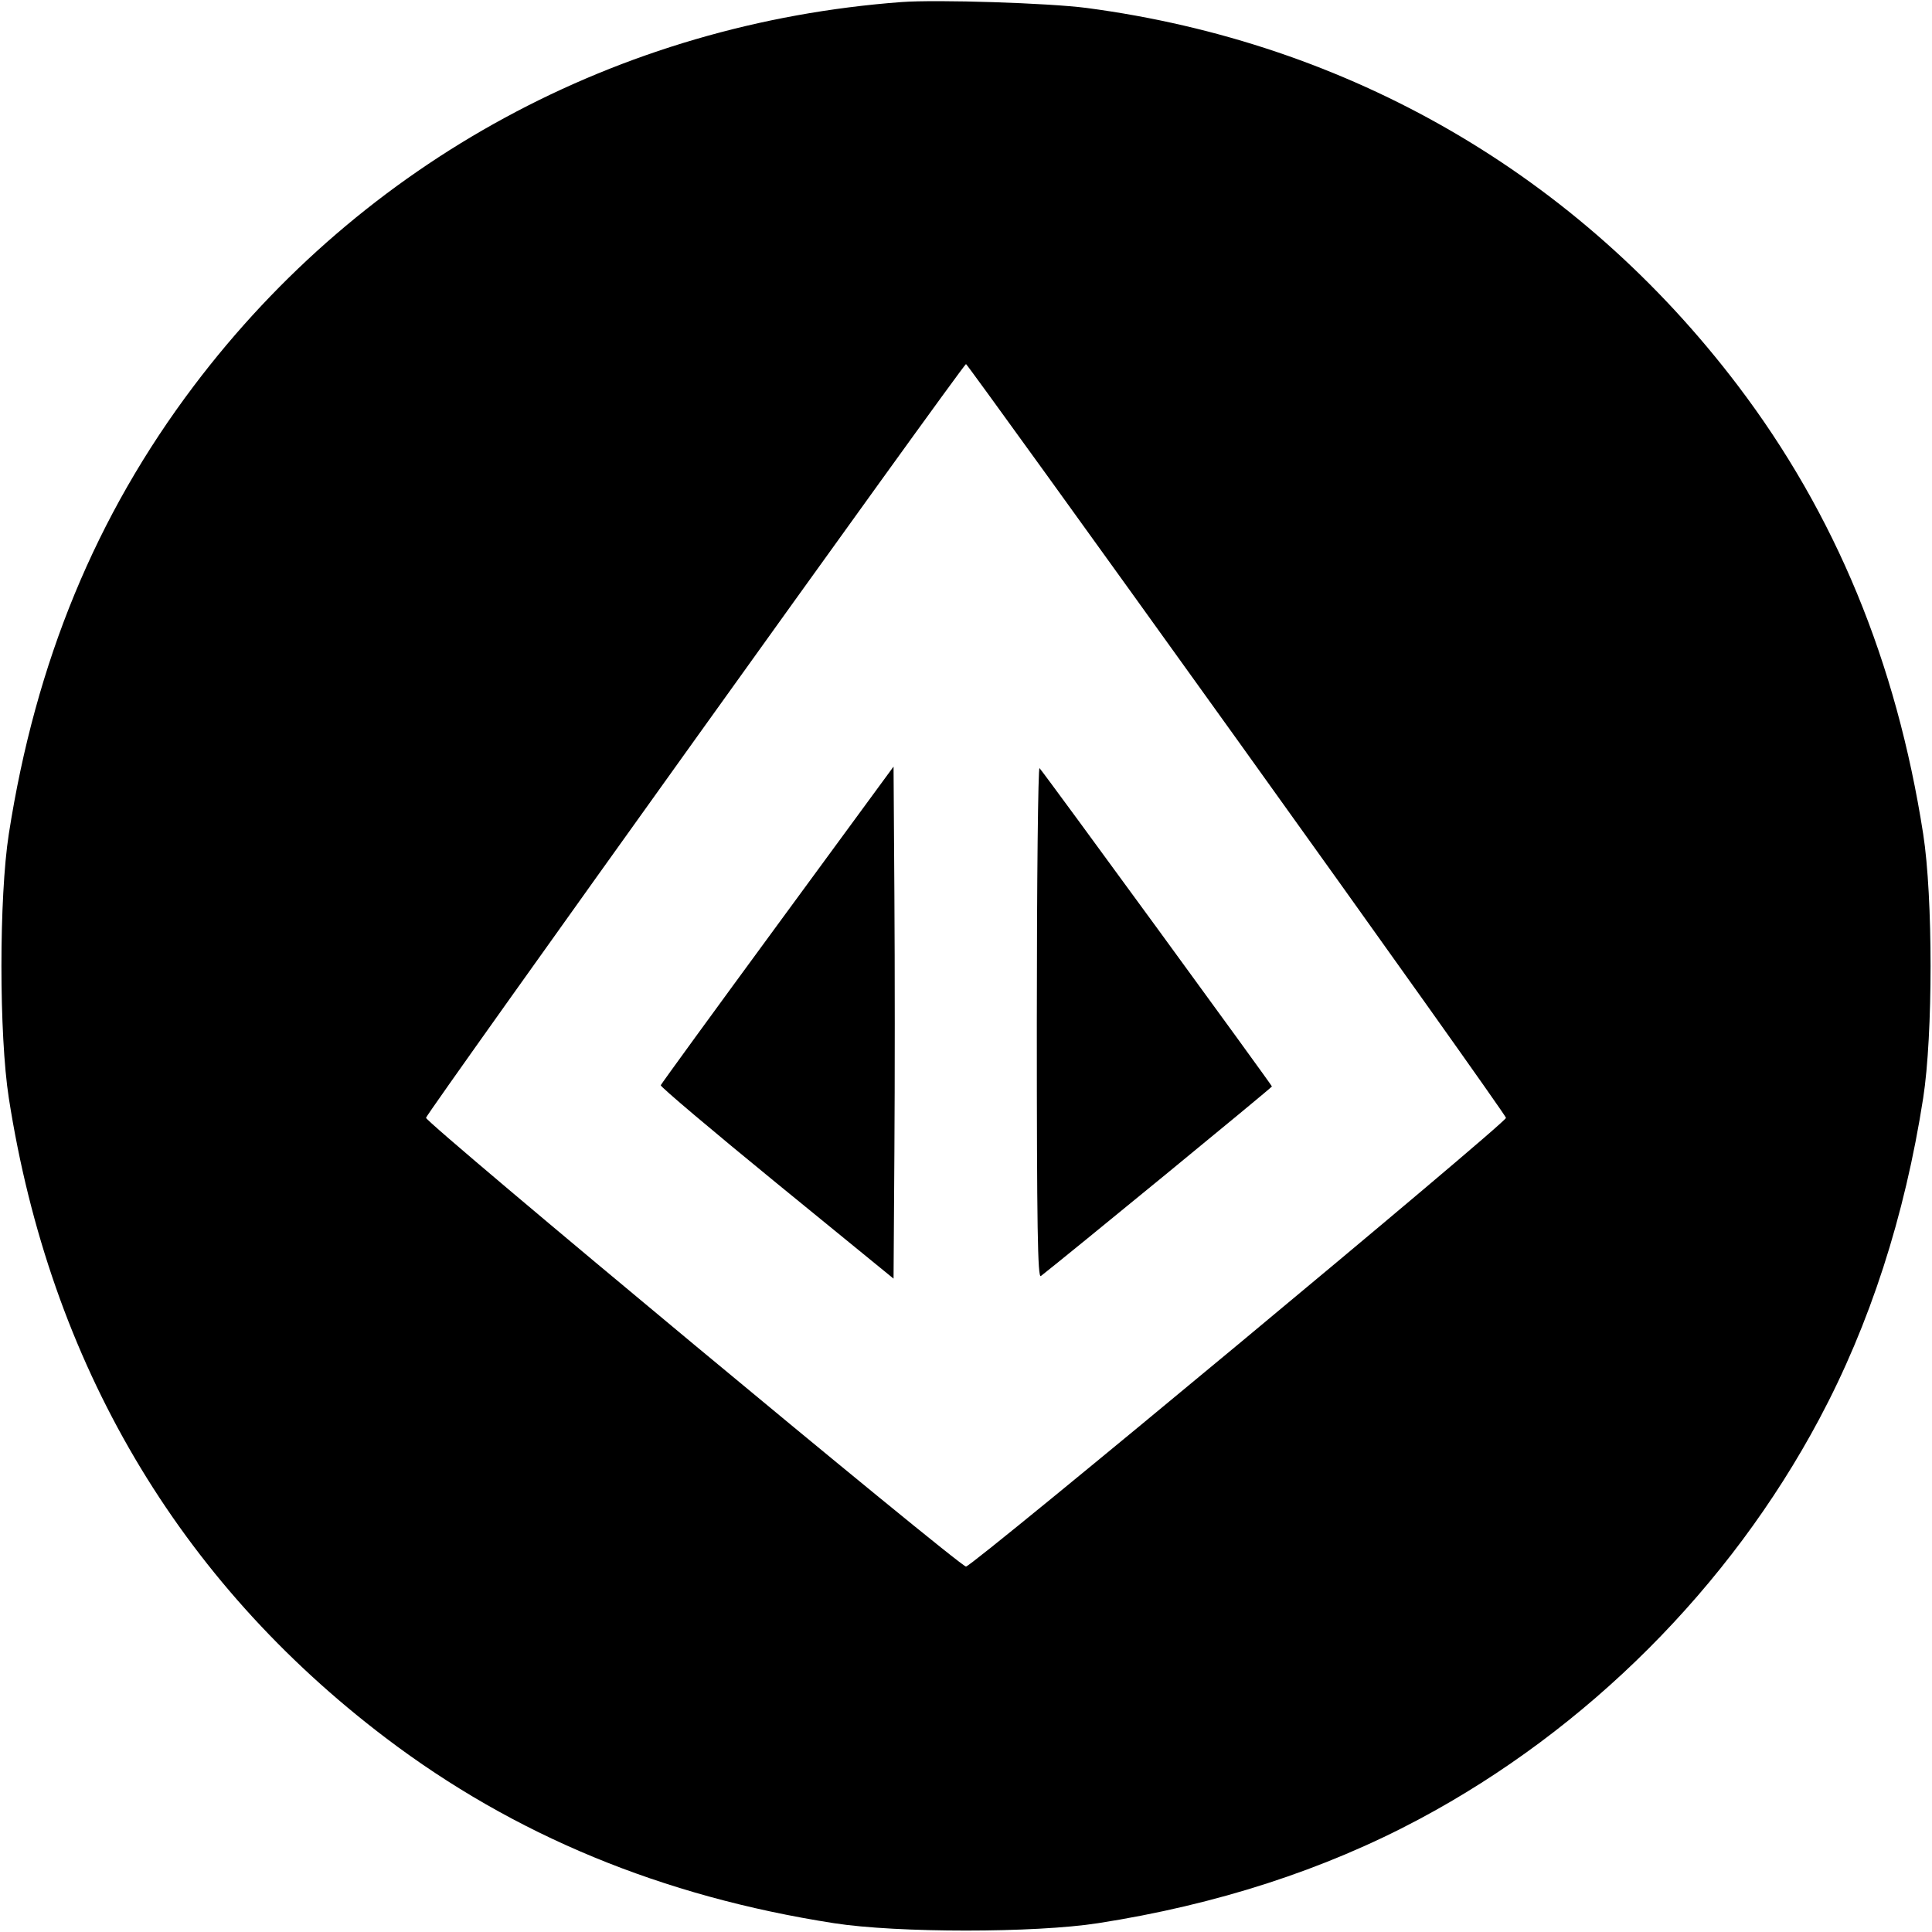 <svg viewBox="0 0 32 32" xmlns="http://www.w3.org/2000/svg"><path d="M14.933 0.034 C 10.237 0.384,6.020 2.671,3.211 6.391 C 1.590 8.538,0.590 10.959,0.146 13.813 C -0.017 14.858,-0.017 17.142,0.146 18.187 C 0.830 22.578,2.950 26.177,6.391 28.787 C 8.515 30.398,10.963 31.410,13.813 31.854 C 14.858 32.017,17.142 32.017,18.187 31.854 C 20.149 31.549,21.935 30.970,23.505 30.132 C 26.290 28.646,28.646 26.290,30.132 23.505 C 30.970 21.935,31.549 20.149,31.854 18.187 C 32.017 17.142,32.017 14.858,31.854 13.813 C 31.410 10.961,30.399 8.515,28.784 6.386 C 26.139 2.901,22.361 0.710,18.000 0.132 C 17.376 0.050,15.520 -0.010,14.933 0.034 M20.480 12.236 C 22.929 15.650,24.938 18.475,24.944 18.515 C 24.956 18.593,16.106 25.947,16.000 25.947 C 15.893 25.947,7.044 18.593,7.056 18.514 C 7.068 18.436,15.956 6.030,16.000 6.030 C 16.015 6.030,18.031 8.823,20.480 12.236 M12.880 15.315 C 11.824 16.754,10.953 17.951,10.944 17.975 C 10.935 17.998,11.799 18.728,12.864 19.598 L 14.800 21.178 14.814 19.073 C 14.822 17.915,14.822 16.007,14.814 14.832 L 14.800 12.697 12.880 15.315 M17.173 16.929 C 17.173 20.327,17.187 21.176,17.240 21.135 C 17.641 20.824,21.067 18.014,21.067 17.995 C 21.067 17.972,17.315 12.832,17.218 12.723 C 17.194 12.695,17.173 14.588,17.173 16.929 " stroke="none" fill-rule="evenodd" fill="black"></path></svg>